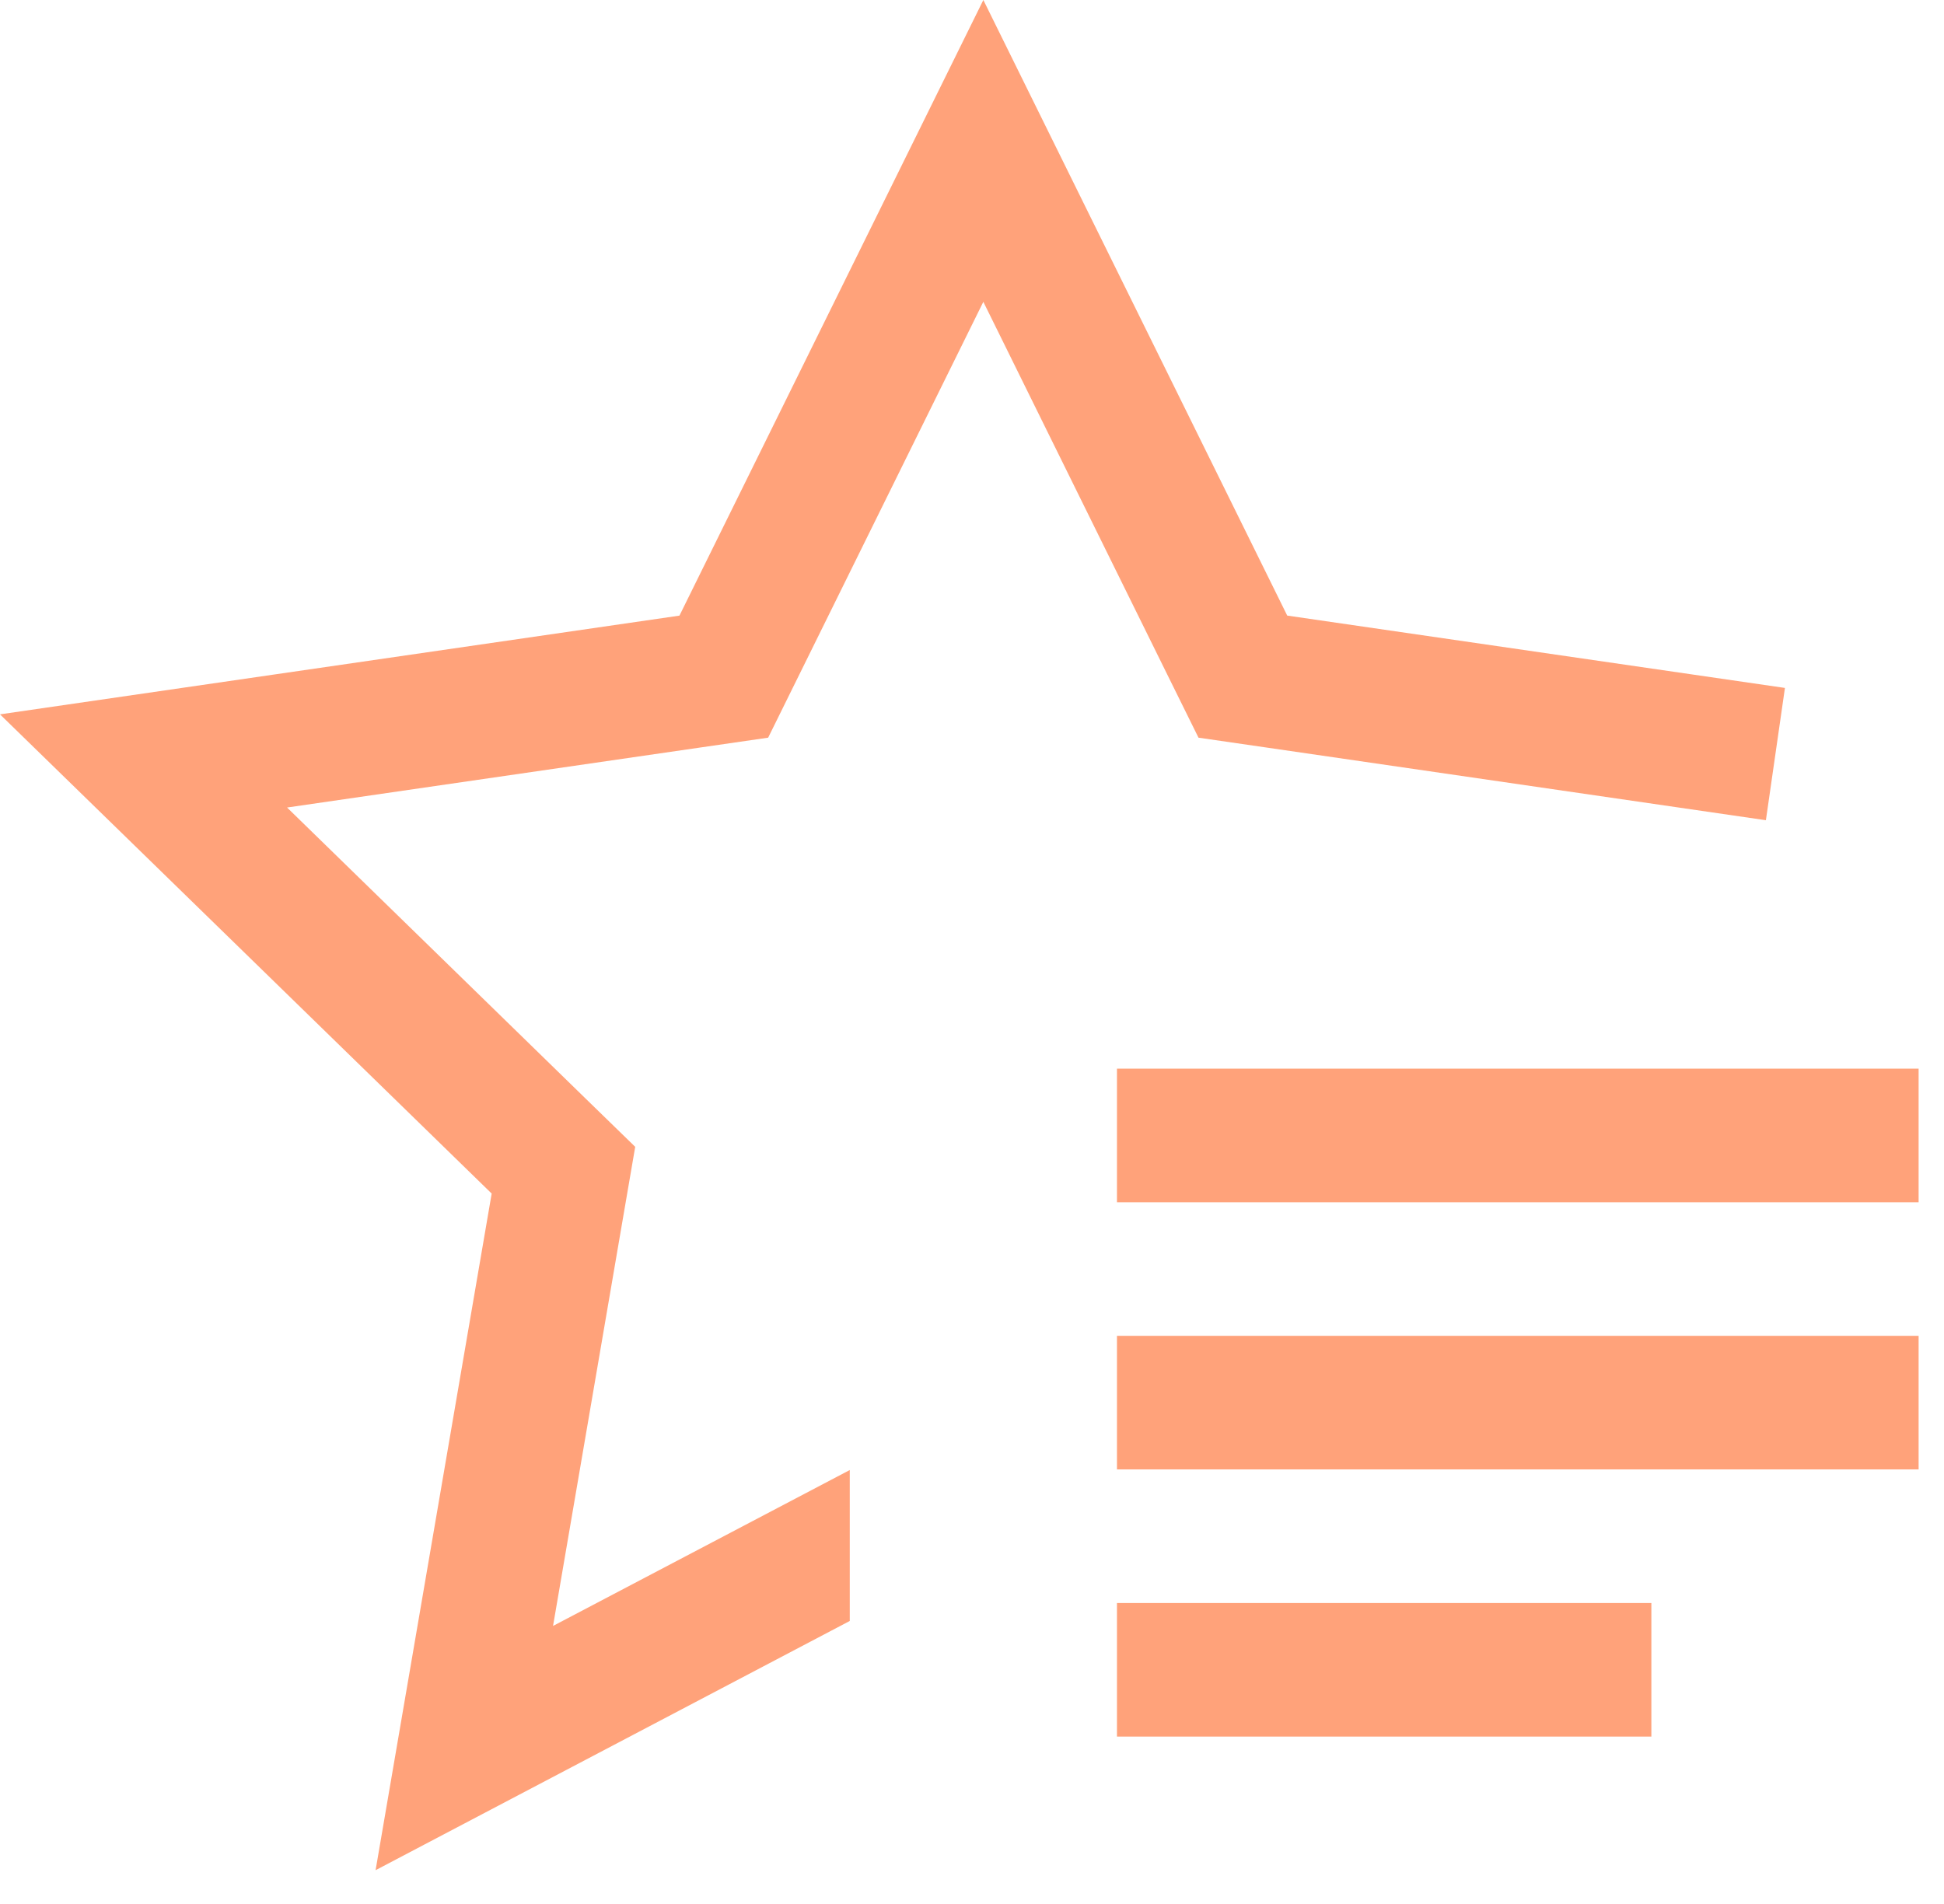 <svg width="49" height="48" fill="none" xmlns="http://www.w3.org/2000/svg"><path d="M28.154 40.412h13.47v3.368h-13.47v-3.368zm0-6.735H48.36v3.367H28.154v-3.367zm0-6.736H48.36v3.368H28.154v-3.368z" fill="#FFA27A"/><path d="M32.446 15.52L24.786 0l-7.66 15.52L0 18.009 12.393 30.09 9.467 47.148l11.952-6.283V37.06l-7.479 3.93 1.771-10.331.3-1.747-1.268-1.234-7.507-7.32 10.374-1.507 1.752-.254.784-1.588 4.64-9.4 4.638 9.4.785 1.588 1.751.254 12.551 1.827.48-3.335-12.546-1.824z" fill="#FFA27A"/></svg>